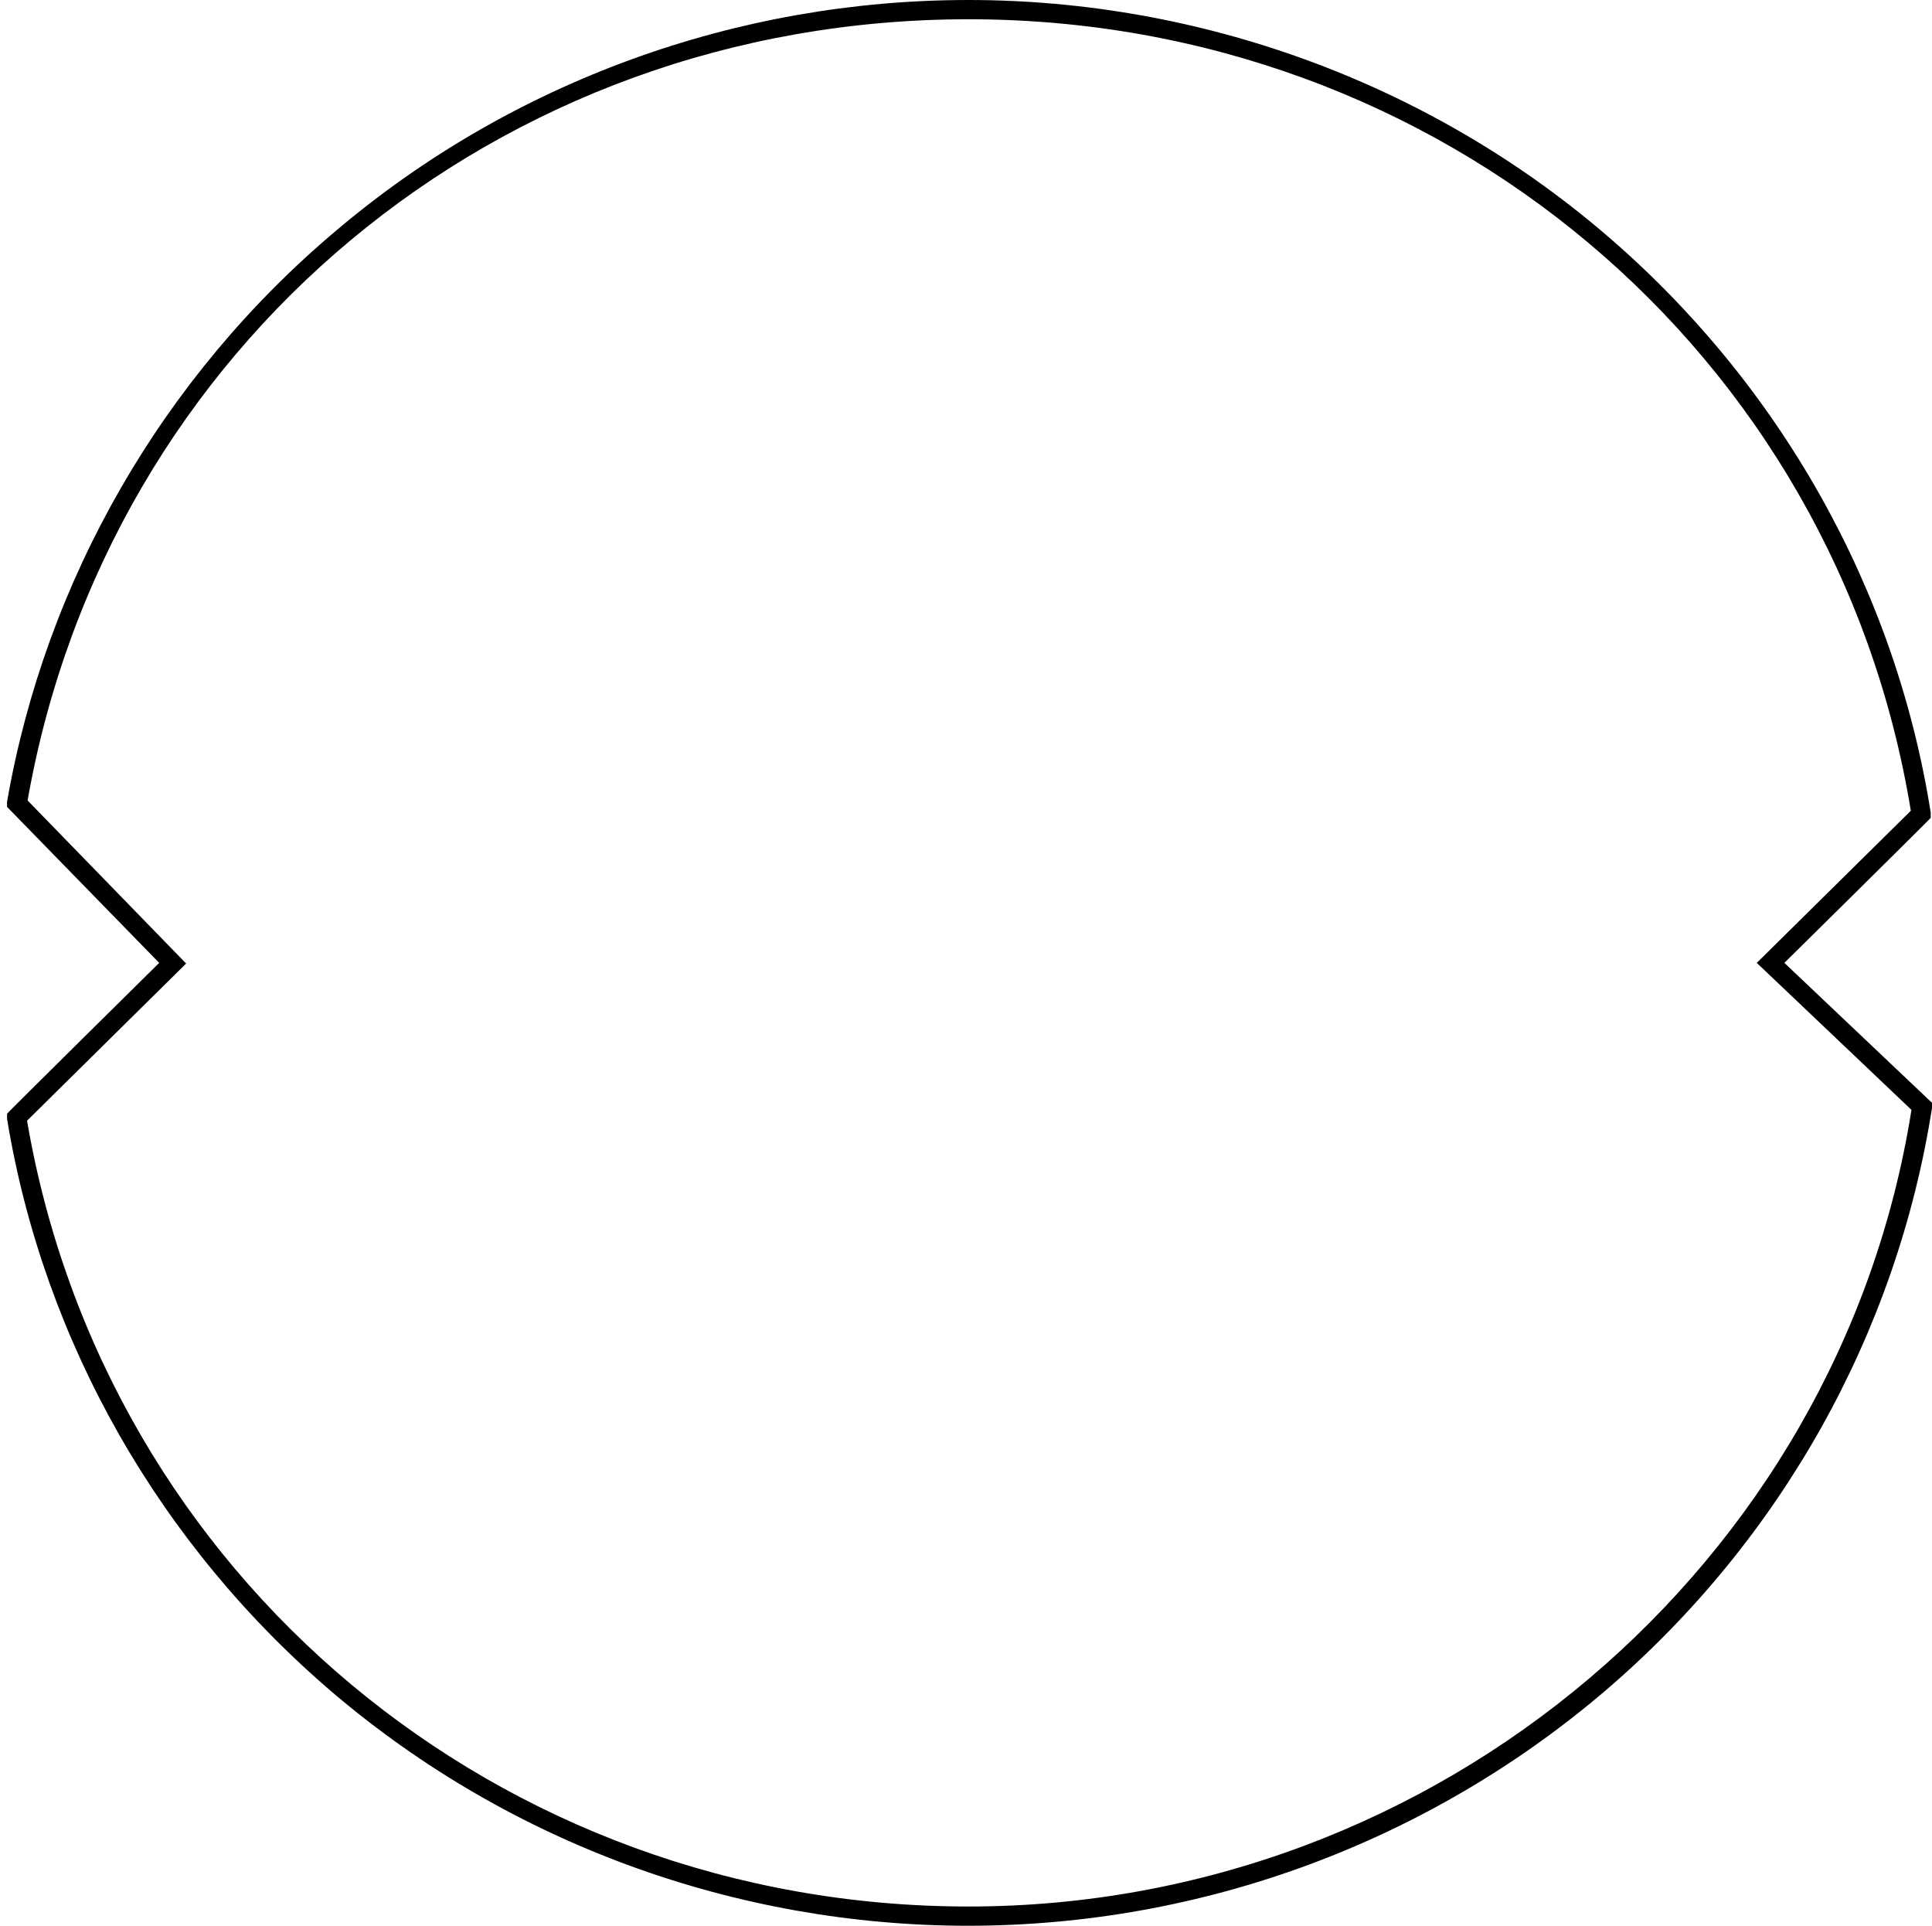 <?xml version="1.0" encoding="UTF-8"?>
<svg id="_圖層_1" data-name="圖層 1" xmlns="http://www.w3.org/2000/svg" version="1.1" viewBox="0 0 301 300">
  <defs>
    <style>
      .cls-1 {
        fill: #000;
        stroke-width: 0px;
      }
    </style>
  </defs>
  <path class="cls-1" d="M150.9,300c-36.2,0-71.3-12.8-98.8-36.1C24.9,240.8,6.8,209,1.1,174.3v-.8c-.1,0,23.7-23.5,23.7-23.5h0S1.1,125.7,1.1,125.7v-.8C7.1,90.4,25.3,58.7,52.4,35.9,79.8,12.7,114.8,0,150.9,0s71.6,12.9,99.1,36.4c27.2,23.2,45.3,55.3,50.8,90.2v.8c.1,0-22.8,22.6-22.8,22.6l23,21.8v.8c-5.5,35.1-23.5,67.3-50.8,90.7-27.6,23.6-62.8,36.7-99.4,36.7ZM4.2,174.5c12.1,71,73.6,122.5,146.7,122.5s135.7-53.3,146.9-124.1l-24.1-22.9,24-23.7C286,54.8,224.4,3,150.9,3S16.7,54.1,4.3,124.7l24.7,25.4-24.8,24.5Z"/>
</svg>